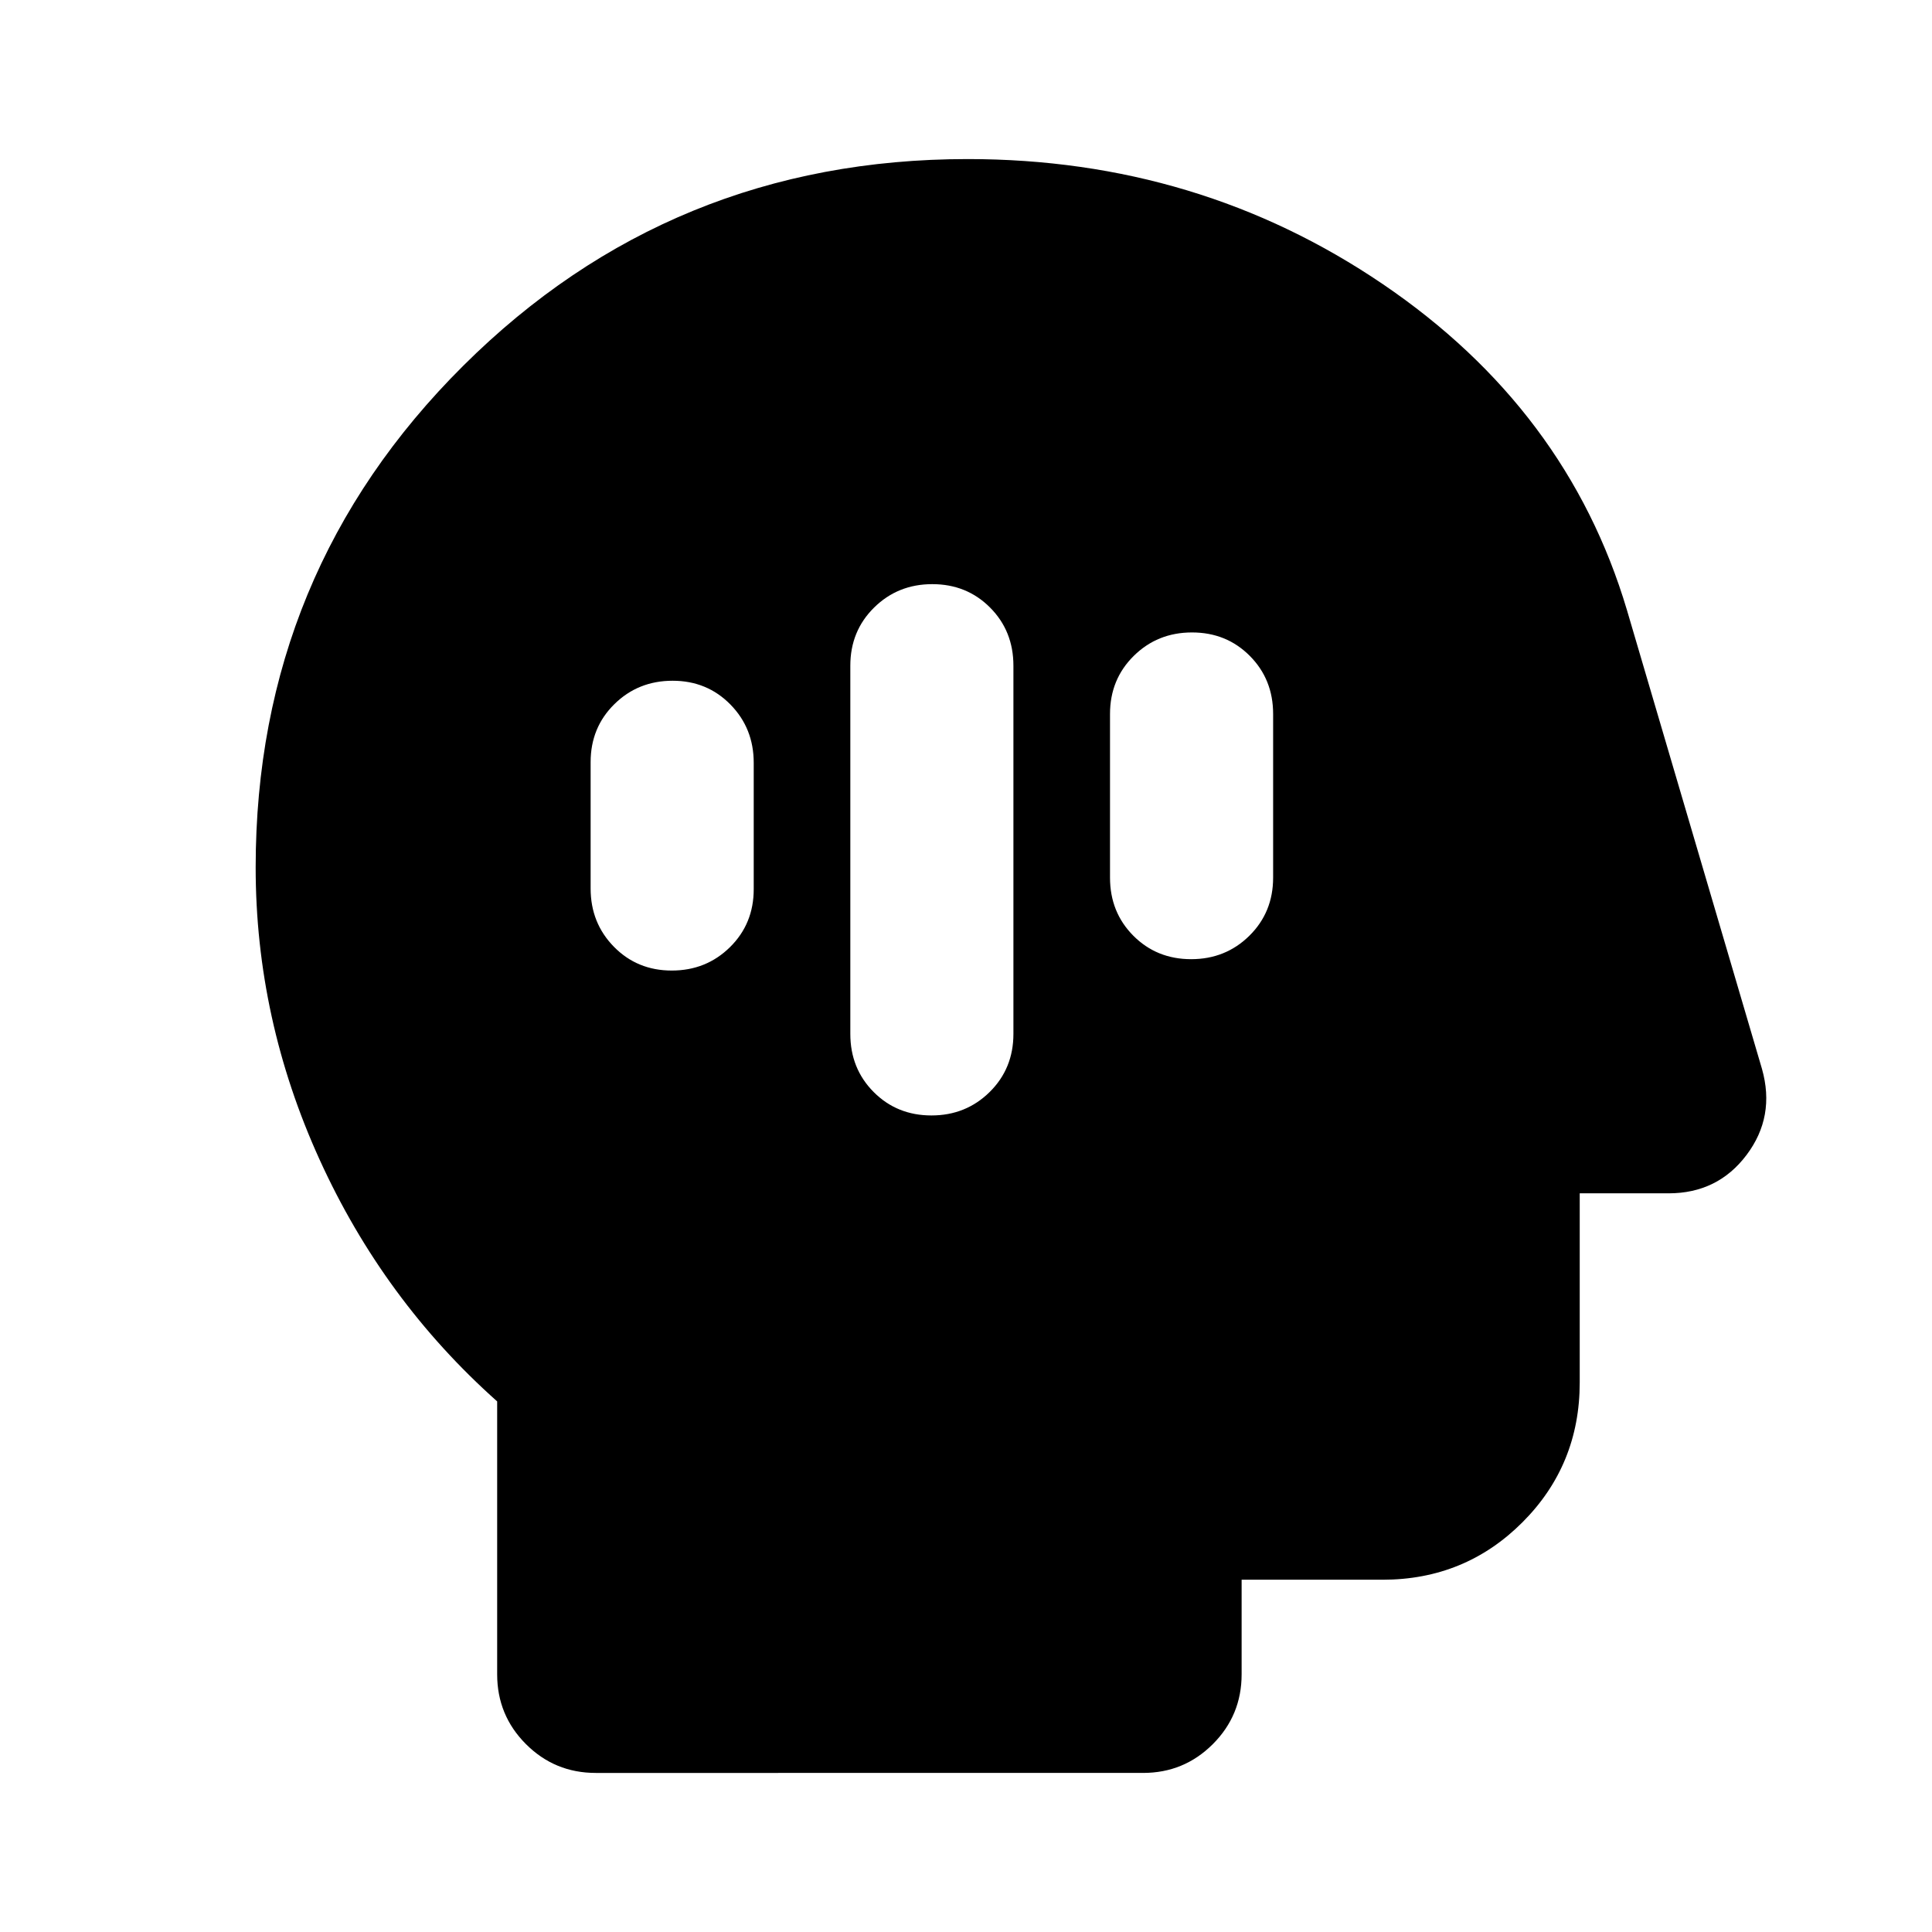 <svg xmlns="http://www.w3.org/2000/svg" height="20" viewBox="0 -960 960 960" width="20"><path d="M462.83-405.74q17.13 0 28.93-11.65t11.8-28.87v-182.96q0-17.22-11.58-28.87-11.59-11.65-28.73-11.65-17.13 0-28.93 11.65t-11.8 28.87v182.96q0 17.22 11.59 28.87 11.59 11.65 28.72 11.65Zm129.05-77.65q17.13 0 28.93-11.65t11.8-28.87v-81.31q0-17.22-11.59-28.87-11.59-11.65-28.72-11.65-17.14 0-28.94 11.65t-11.8 28.87v81.31q0 17.22 11.59 28.87 11.59 11.65 28.73 11.65Zm-258.09 5.65q17.13 0 28.93-11.62 11.8-11.63 11.8-28.81v-62.78q0-17.19-11.59-28.99-11.59-11.8-28.72-11.8t-28.93 11.63q-11.8 11.62-11.8 28.81v62.78q0 17.18 11.59 28.98t28.72 11.8Zm-37.75 398.7q-20.38 0-34.69-14.31-14.31-14.31-14.31-34.69v-135.61q-56.43-50.26-88.21-120.09-31.79-69.83-31.79-145.26 0-146.65 103.19-249.3 103.19-102.66 250.6-102.66 114.82 0 206.34 62.18 91.53 62.17 121.22 161.82l67.13 228.09q6.7 23.7-7.66 42.76-14.35 19.07-38.77 19.07h-44.13v94q0 41-28.5 69.5t-69.5 28.5h-70v47q0 20.38-14.31 34.69-14.31 14.31-34.69 14.31H296.04Z"/></svg>